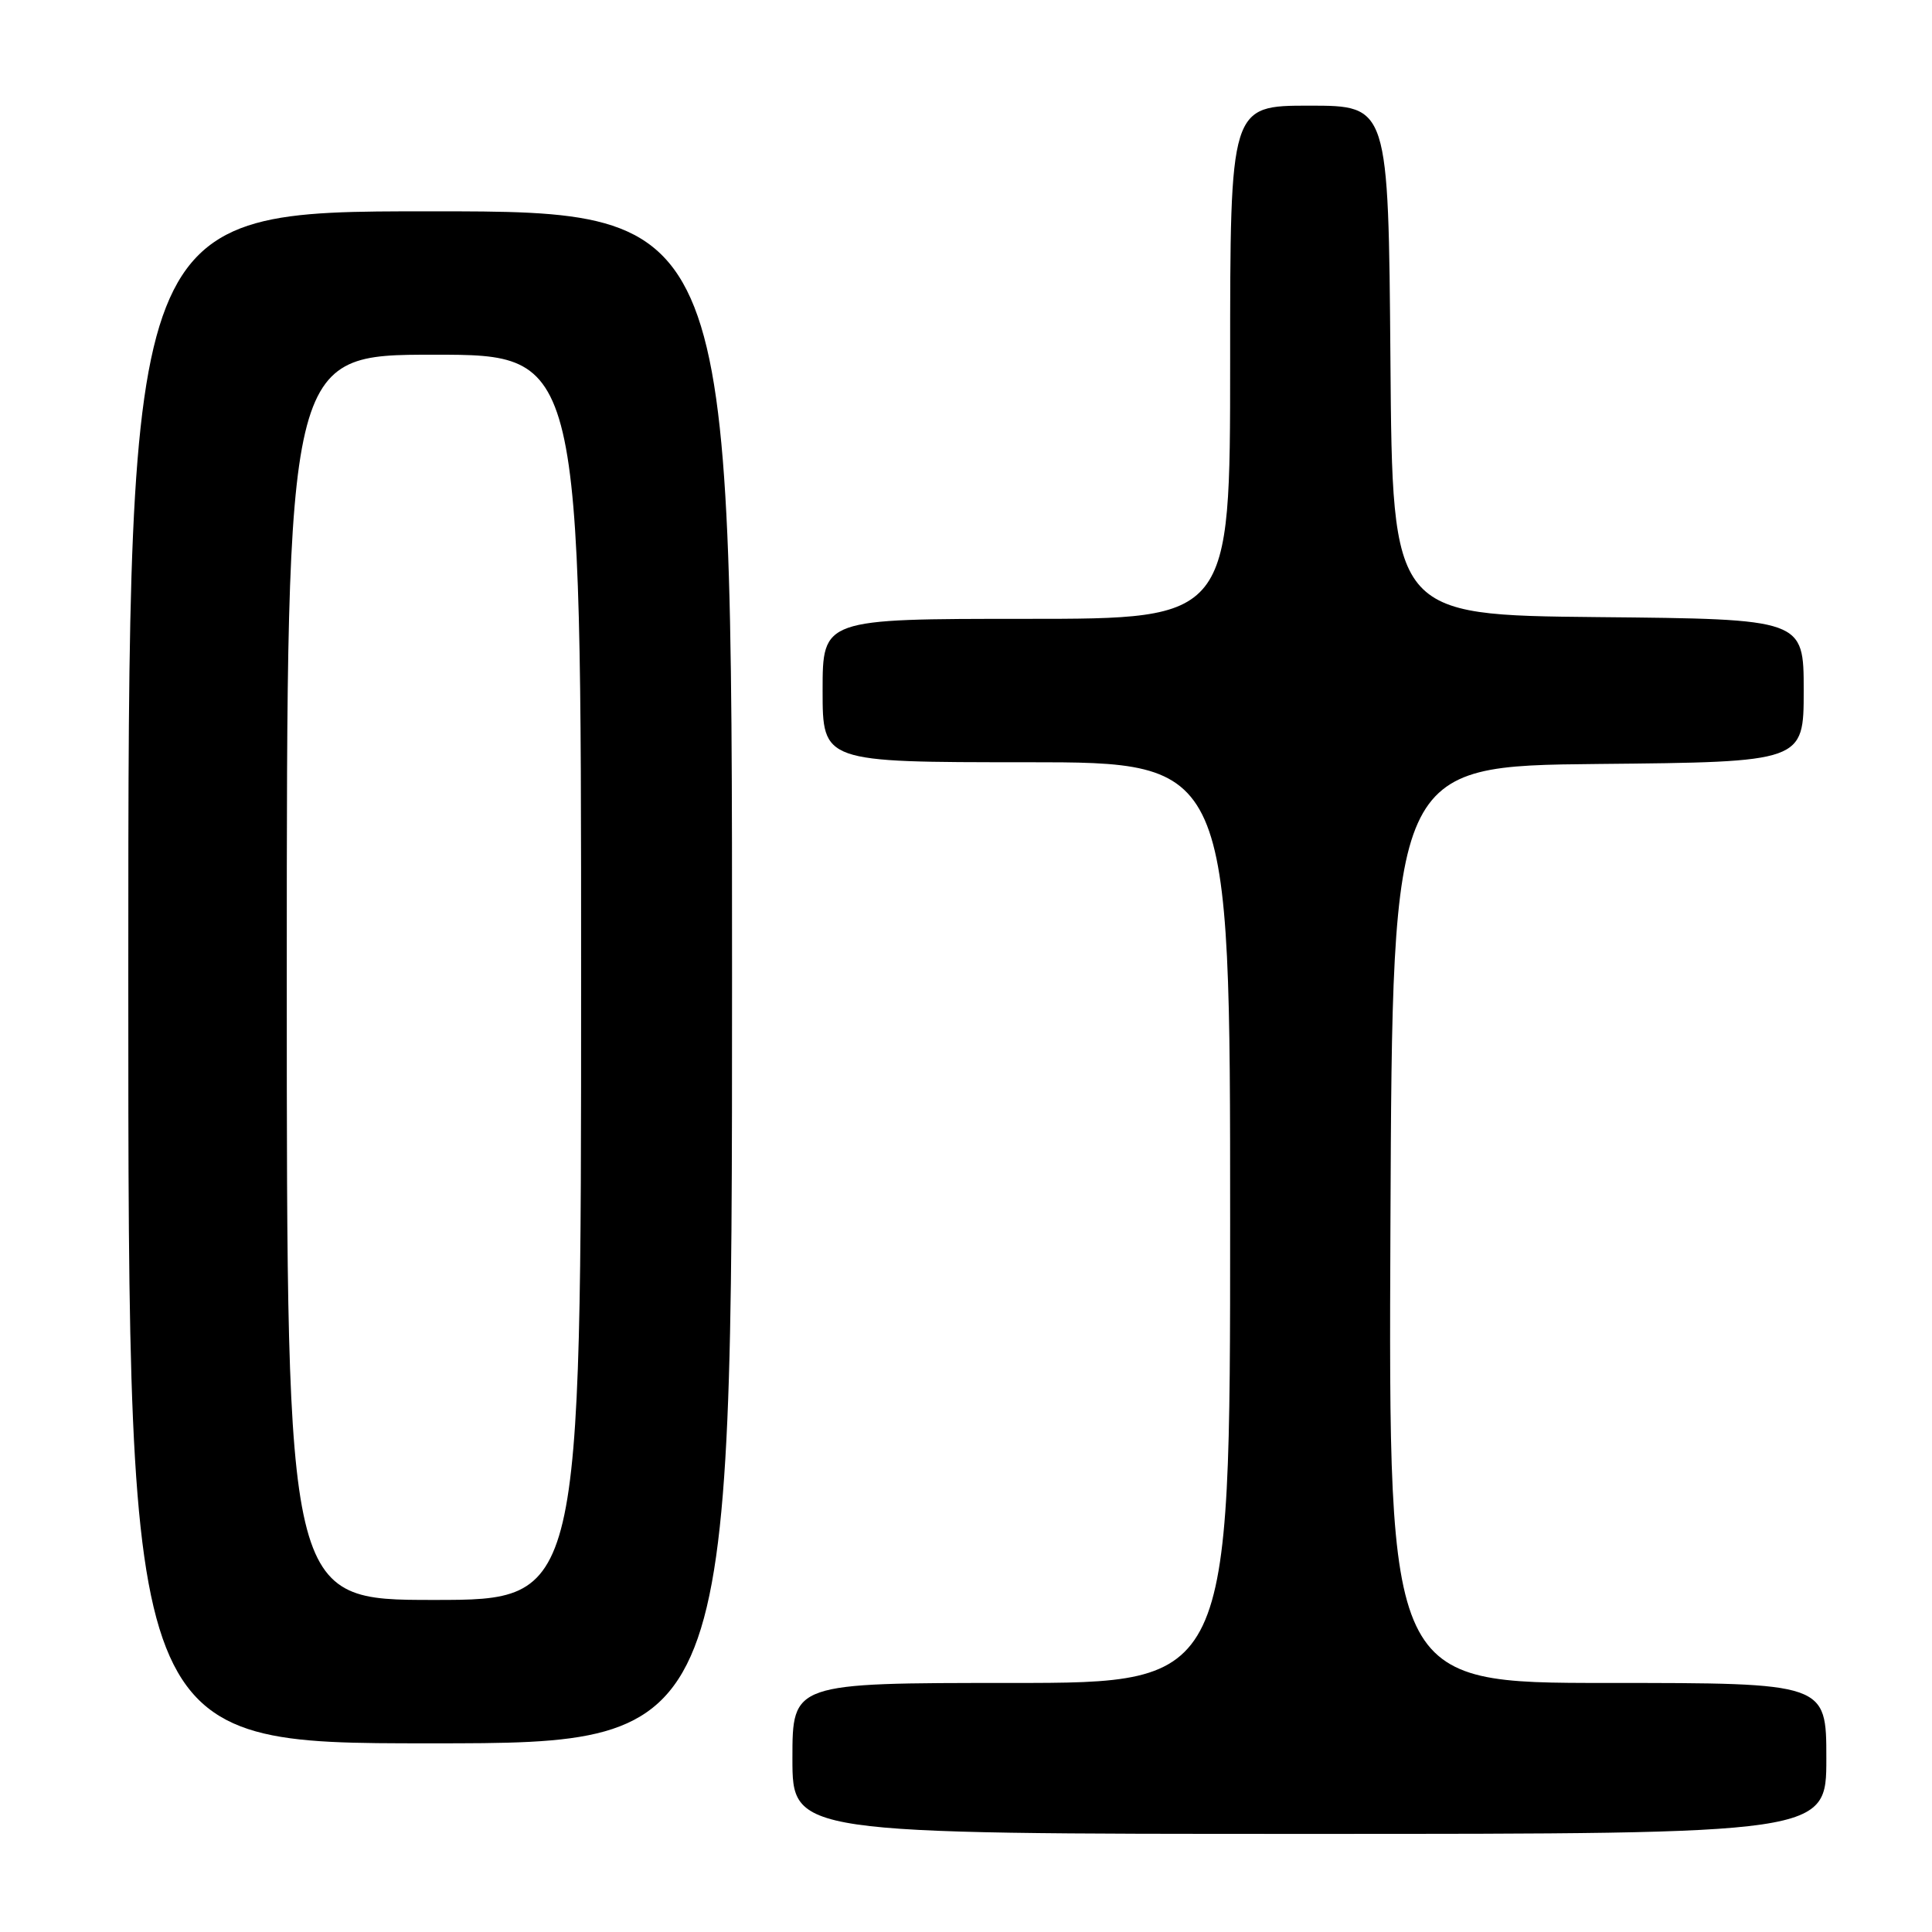 <?xml version="1.0" encoding="UTF-8" standalone="no"?>
<!DOCTYPE svg PUBLIC "-//W3C//DTD SVG 1.1//EN" "http://www.w3.org/Graphics/SVG/1.1/DTD/svg11.dtd" >
<svg xmlns="http://www.w3.org/2000/svg" xmlns:xlink="http://www.w3.org/1999/xlink" version="1.1" viewBox="0 0 256 256">
 <g >
 <path fill="currentColor"
d=" M 242.00 233.00 C 242.00 223.00 242.00 223.00 212.99 223.00 C 183.98 223.00 183.98 223.00 184.24 162.25 C 184.50 101.50 184.50 101.50 211.75 101.23 C 239.00 100.97 239.00 100.97 239.00 91.50 C 239.00 82.03 239.00 82.03 211.75 81.77 C 184.50 81.50 184.50 81.50 184.24 47.75 C 183.97 14.00 183.97 14.00 173.49 14.00 C 163.00 14.00 163.00 14.00 163.00 48.00 C 163.00 82.00 163.00 82.00 136.00 82.00 C 109.00 82.00 109.00 82.00 109.00 91.50 C 109.00 101.00 109.00 101.00 136.00 101.00 C 163.00 101.00 163.00 101.00 163.00 162.00 C 163.00 223.00 163.00 223.00 134.00 223.00 C 105.00 223.00 105.00 223.00 105.00 233.00 C 105.00 243.00 105.00 243.00 173.50 243.00 C 242.00 243.00 242.00 243.00 242.00 233.00 Z  M 97.00 129.50 C 97.00 28.00 97.00 28.00 57.00 28.00 C 17.00 28.00 17.00 28.00 17.00 129.50 C 17.00 231.00 17.00 231.00 57.00 231.00 C 97.00 231.00 97.00 231.00 97.00 129.50 Z  M 38.00 129.50 C 38.00 47.00 38.00 47.00 57.50 47.00 C 77.00 47.00 77.00 47.00 77.00 129.50 C 77.00 212.00 77.00 212.00 57.50 212.00 C 38.00 212.00 38.00 212.00 38.00 129.50 Z "/>
</g>
</svg>